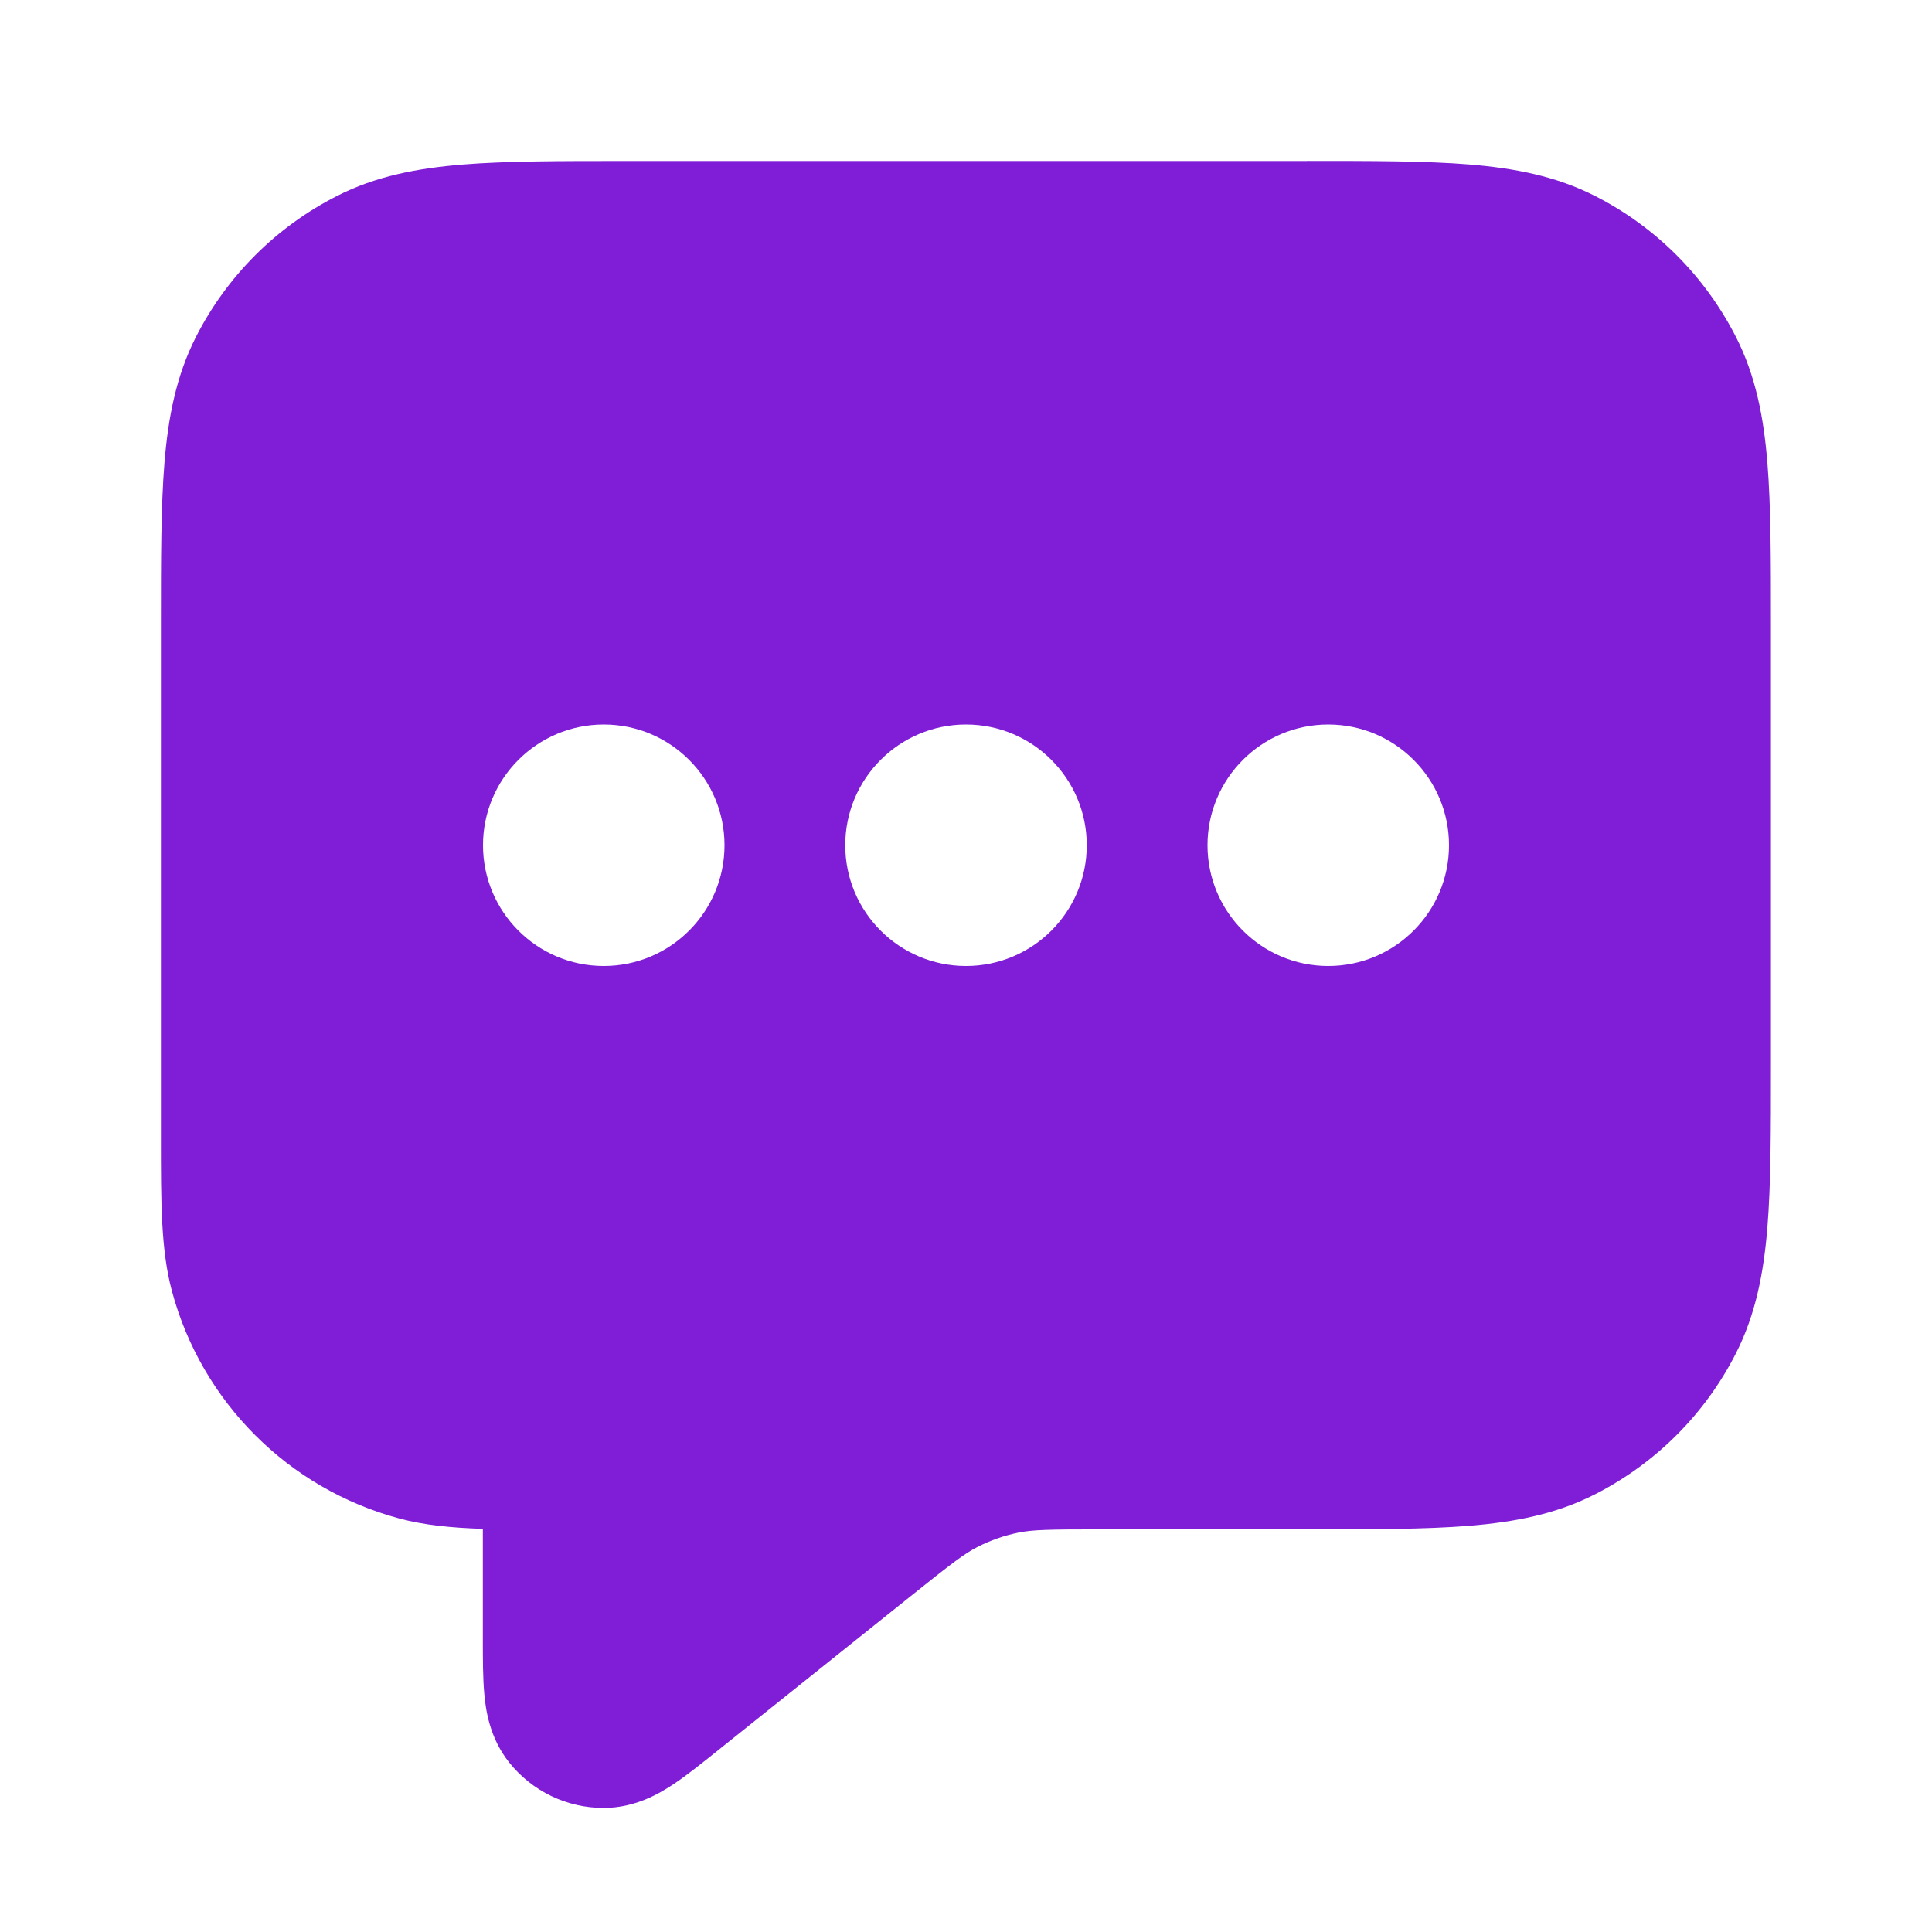 <svg fill="none" height="24" viewBox="0 0 24 24" width="24" xmlns="http://www.w3.org/2000/svg"><path clip-rule="evenodd" d="m16.241 2h-8.483c-.805-0-1.469-0-2.011.044-.562.046-1.079.144-1.564.392-.753.383-1.365.995-1.748 1.748-.247.485-.346 1.002-.392 1.564-.044.541-.044 1.206-.044 2.011l-0 6.379c-0.0.795-.001 1.386.136 1.898.37 1.38 1.448 2.458 2.828 2.828.307.082.643.115 1.035.128l-0 1.379c-0.0.235-0.0.475.018.671.017.188.062.543.31.853.285.357.717.565 1.174.564.397-0.0.702-.187.86-.291.165-.109.352-.259.536-.406l2.413-1.931c.519-.415.673-.532.833-.614.161-.082.331-.142.508-.178.176-.036.369-.041 1.033-.041h2.558c.805 0 1.469 0 2.01-.044.562-.046 1.079-.144 1.564-.392.753-.384 1.365-.995 1.748-1.748.247-.485.346-1.002.392-1.564.044-.541.044-1.206.044-2.01v-5.483c0-.805 0-1.469-.044-2.01-.046-.562-.144-1.079-.392-1.564-.384-.753-.995-1.365-1.748-1.748-.485-.247-1.002-.346-1.564-.392-.541-.044-1.206-.044-2.01-.044zm-10.241 8.5c0-.828.672-1.5 1.5-1.5s1.5.672 1.5 1.5c0 .828-.672 1.5-1.5 1.5s-1.5-.672-1.5-1.5zm4.5 0c0-.828.672-1.5 1.5-1.5s1.5.672 1.5 1.5c0 .828-.672 1.5-1.5 1.5s-1.5-.672-1.5-1.5zm6-1.5c-.828 0-1.5.672-1.5 1.5 0 .828.672 1.5 1.5 1.5s1.5-.672 1.5-1.5c0-.828-.672-1.5-1.5-1.5z" fill="#801ed7" fill-rule="evenodd"/></svg>